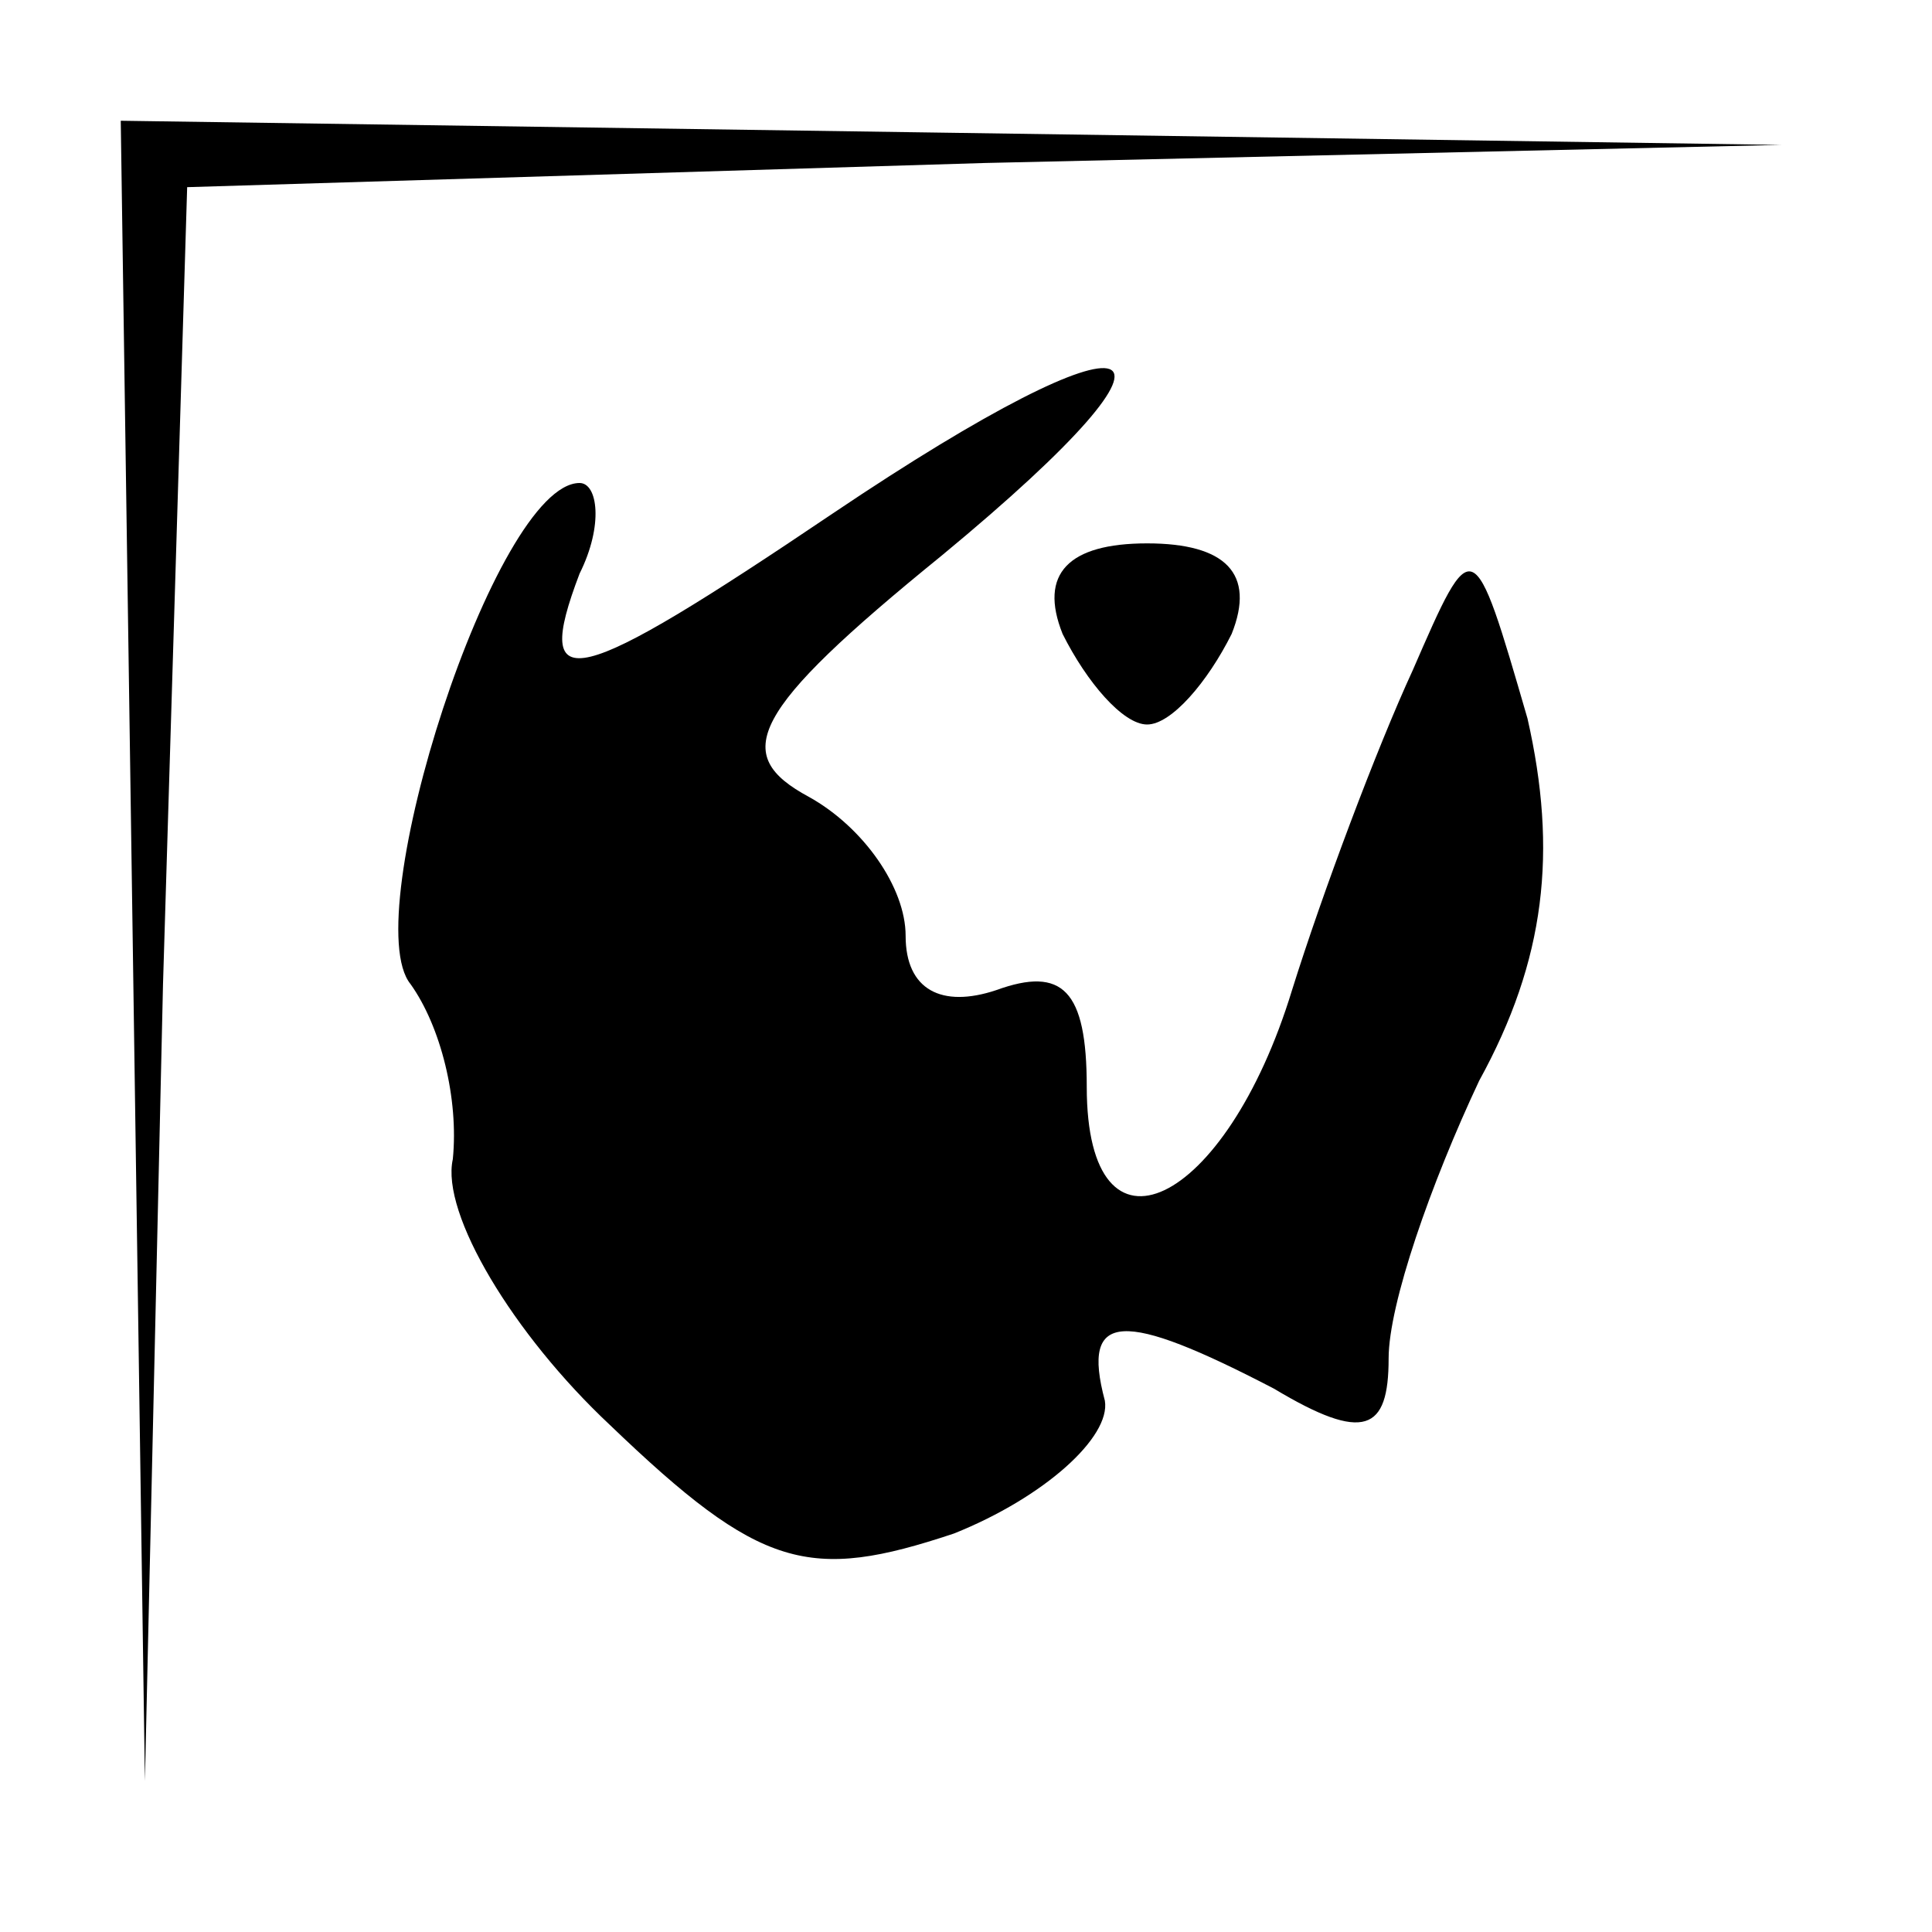 <?xml version="1.0" standalone="no"?>
<!DOCTYPE svg PUBLIC "-//W3C//DTD SVG 20010904//EN"
 "http://www.w3.org/TR/2001/REC-SVG-20010904/DTD/svg10.dtd">
<svg version="1.0" xmlns="http://www.w3.org/2000/svg"
 width="32pt" height="32pt" viewBox="0 0 32 32"
 preserveAspectRatio="xMidYMid meet">
<g transform="translate(0,32) scale(0.1,-0.1)"
fill="#000000" stroke="none">
<path fill="#000000" stroke="none" d="M22 163 l2 -138 3 132 4 132 132 4 132
3 -137 2 -138 2 2 -137z"/>
<path fill="#000000" stroke="none" d="M138 235 c-43 -29 -50 -31 -42 -10 4 8
3 15 0 15 -14 0 -37 -72 -28 -83 5 -7 8 -19 7 -29 -2 -9 10 -29 26 -44 25 -24
33 -26 57 -18 15 6 26 16 25 22 -4 15 3 15 28 2 15 -9 19 -7 19 5 0 9 7 29 15
46 11 20 13 38 8 60 -9 31 -9 31 -19 8 -6 -13 -15 -37 -20 -53 -11 -36 -34
-47 -34 -16 0 16 -4 20 -15 16 -9 -3 -15 0 -15 9 0 8 -7 18 -16 23 -13 7 -10
14 22 40 46 38 34 42 -18 7z"/>
<path fill="#000000" stroke="none" d="M176 215 c4 -8 10 -15 14 -15 4 0 10 7
14 15 4 10 -1 15 -14 15 -13 0 -18 -5 -14 -15z"/>
</g>
</svg>
